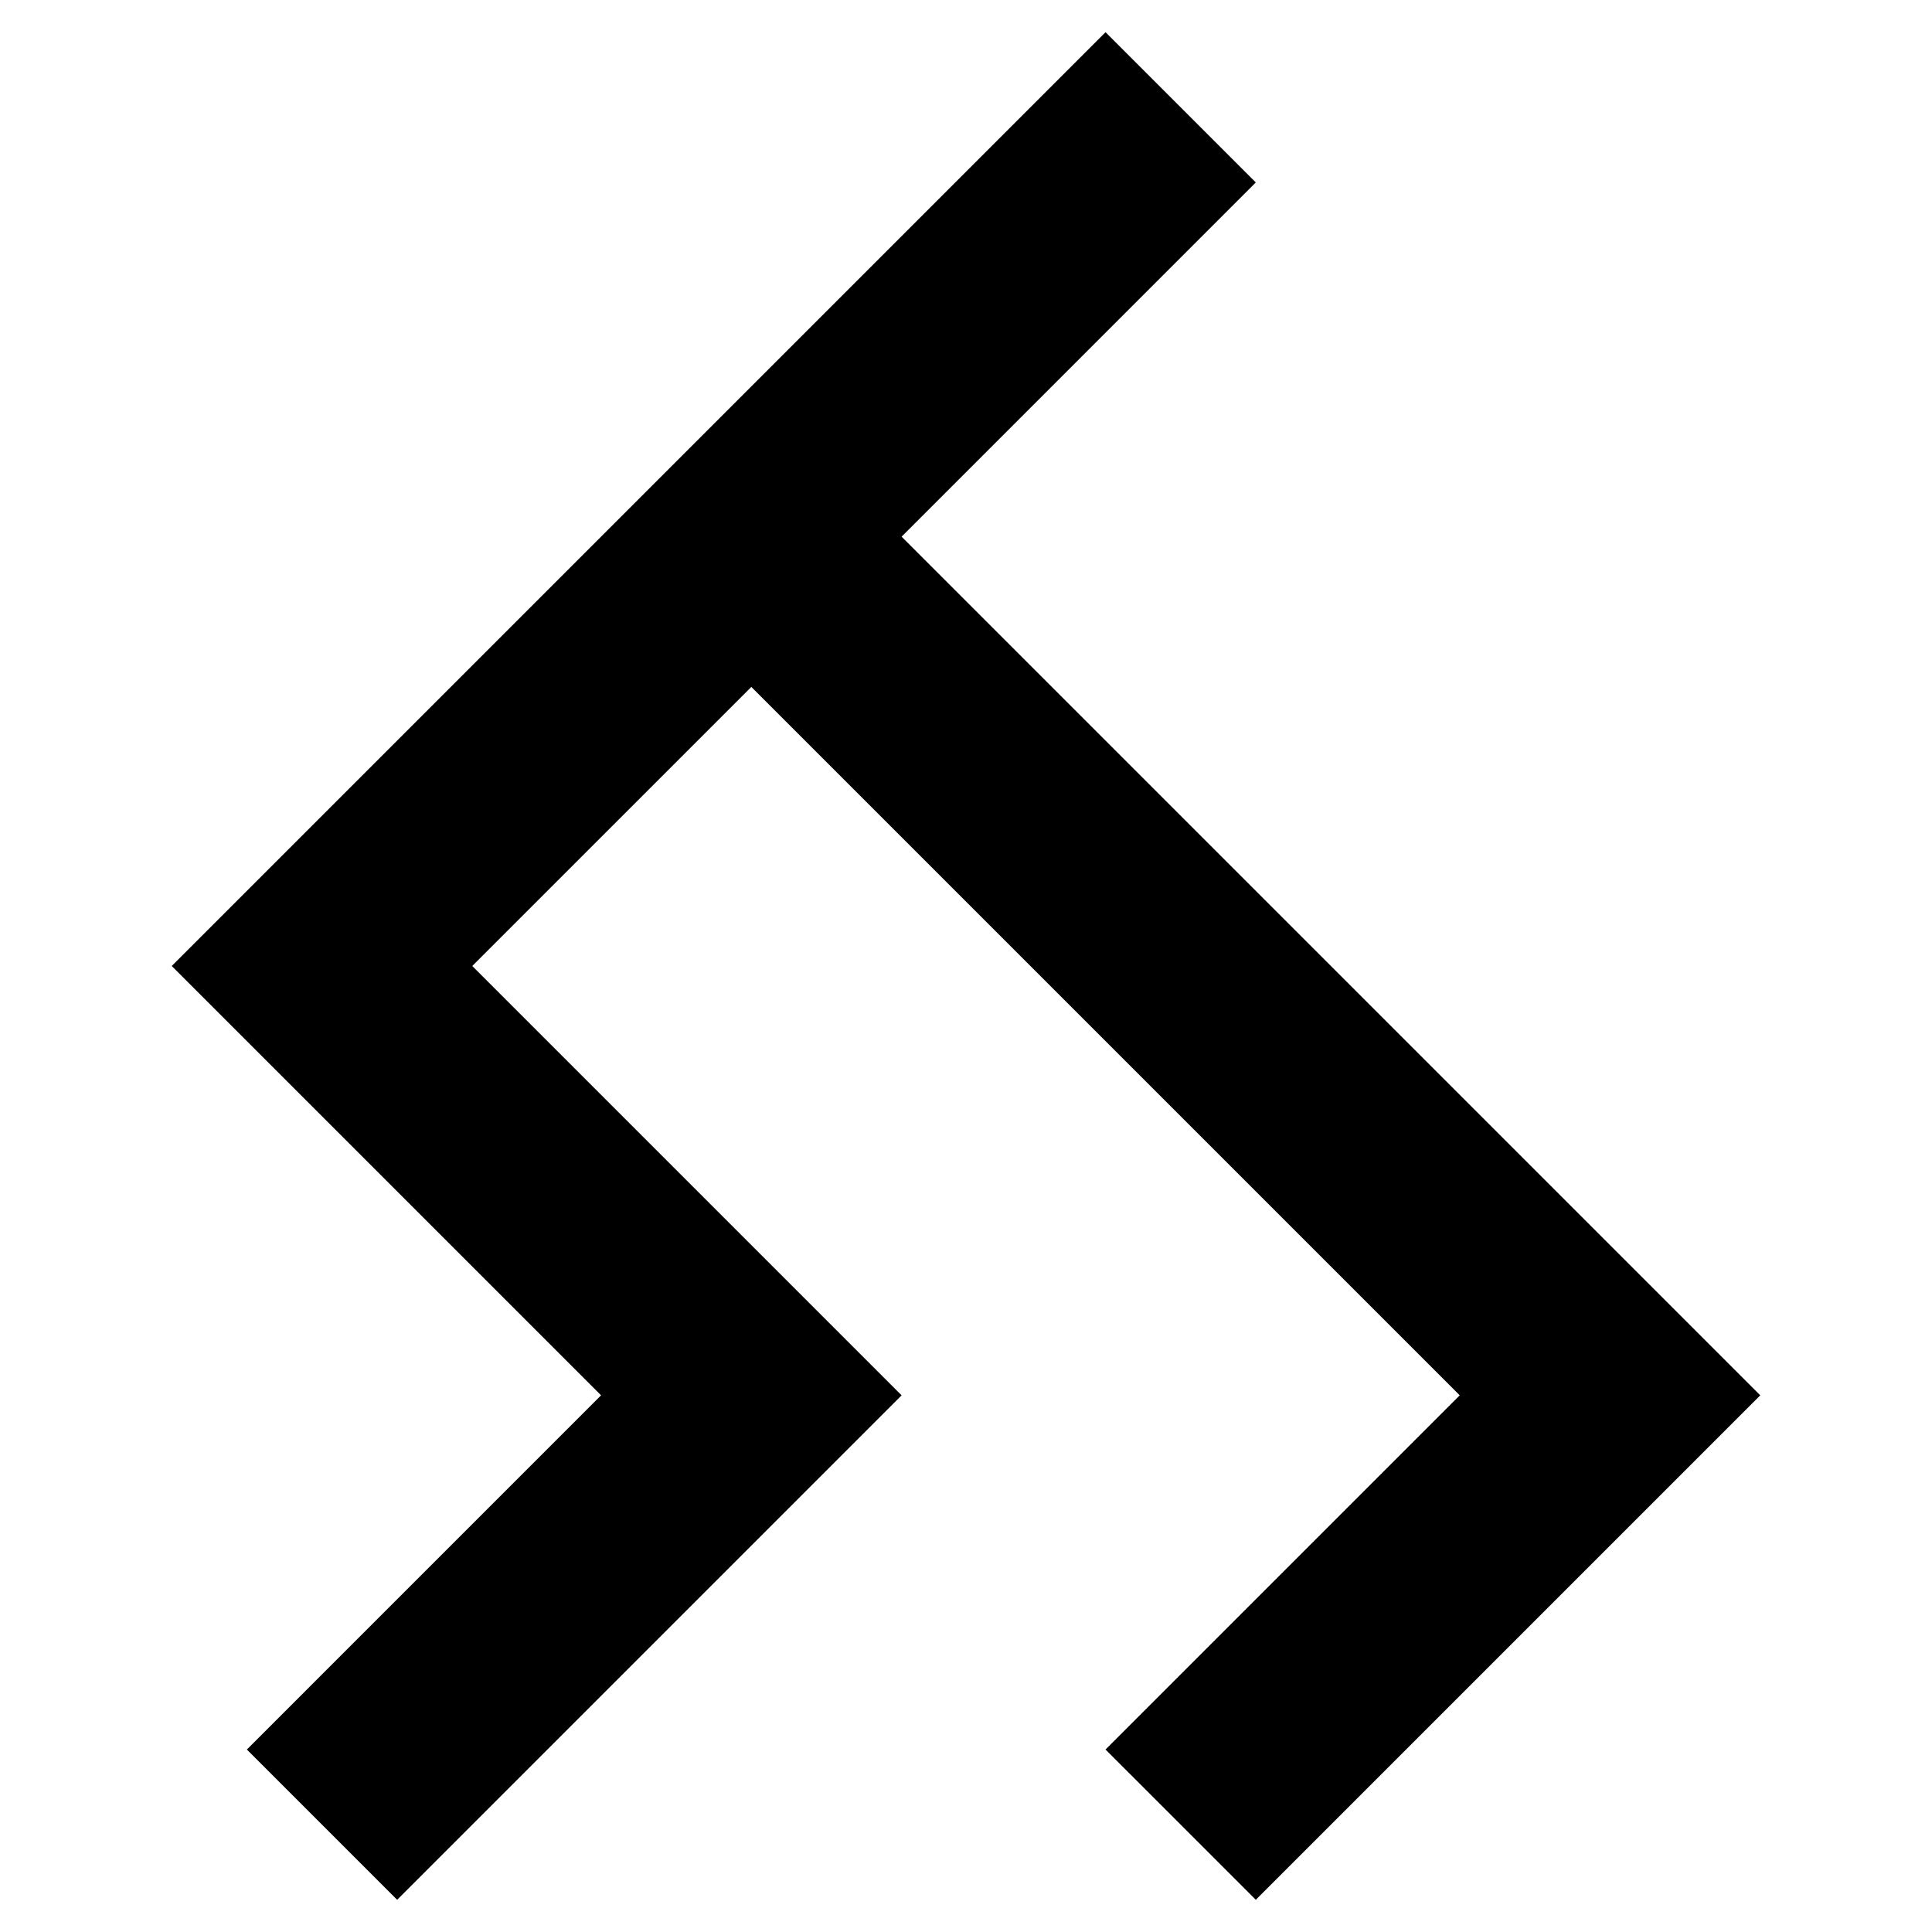<?xml version="1.0" encoding="utf-8"?>
<!-- Generator: Adobe Illustrator 20.1.0, SVG Export Plug-In . SVG Version: 6.00 Build 0)  -->
<!DOCTYPE svg PUBLIC "-//W3C//DTD SVG 1.1//EN" "http://www.w3.org/Graphics/SVG/1.1/DTD/svg11.dtd">
<svg version="1.1" xmlns="http://www.w3.org/2000/svg" xmlns:xlink="http://www.w3.org/1999/xlink" x="0px" y="0px"
	 viewBox="0 0 18 18" enable-background="new 0 0 18 18" xml:space="preserve">
<g id="Layer_1">
	<polygon points="11.7,1.7 10.3,0.3 1.6,9 5.6,13 2.3,16.3 3.7,17.7 8.4,13 4.4,9 7,6.4 13.6,13 10.3,16.3 11.7,17.7 16.4,13 8.4,5 
			"/>
</g>
<g id="Layer_2" display="none">
	<polyline display="inline" fill="none" stroke="#ED1C24" stroke-width="2" stroke-miterlimit="10" points="11,1 3,9 7,13 3,17 	"/>
	<polyline display="inline" fill="none" stroke="#ED1C24" stroke-width="2" stroke-miterlimit="10" points="11,17 15,13 7,5 	"/>
</g>
</svg>

